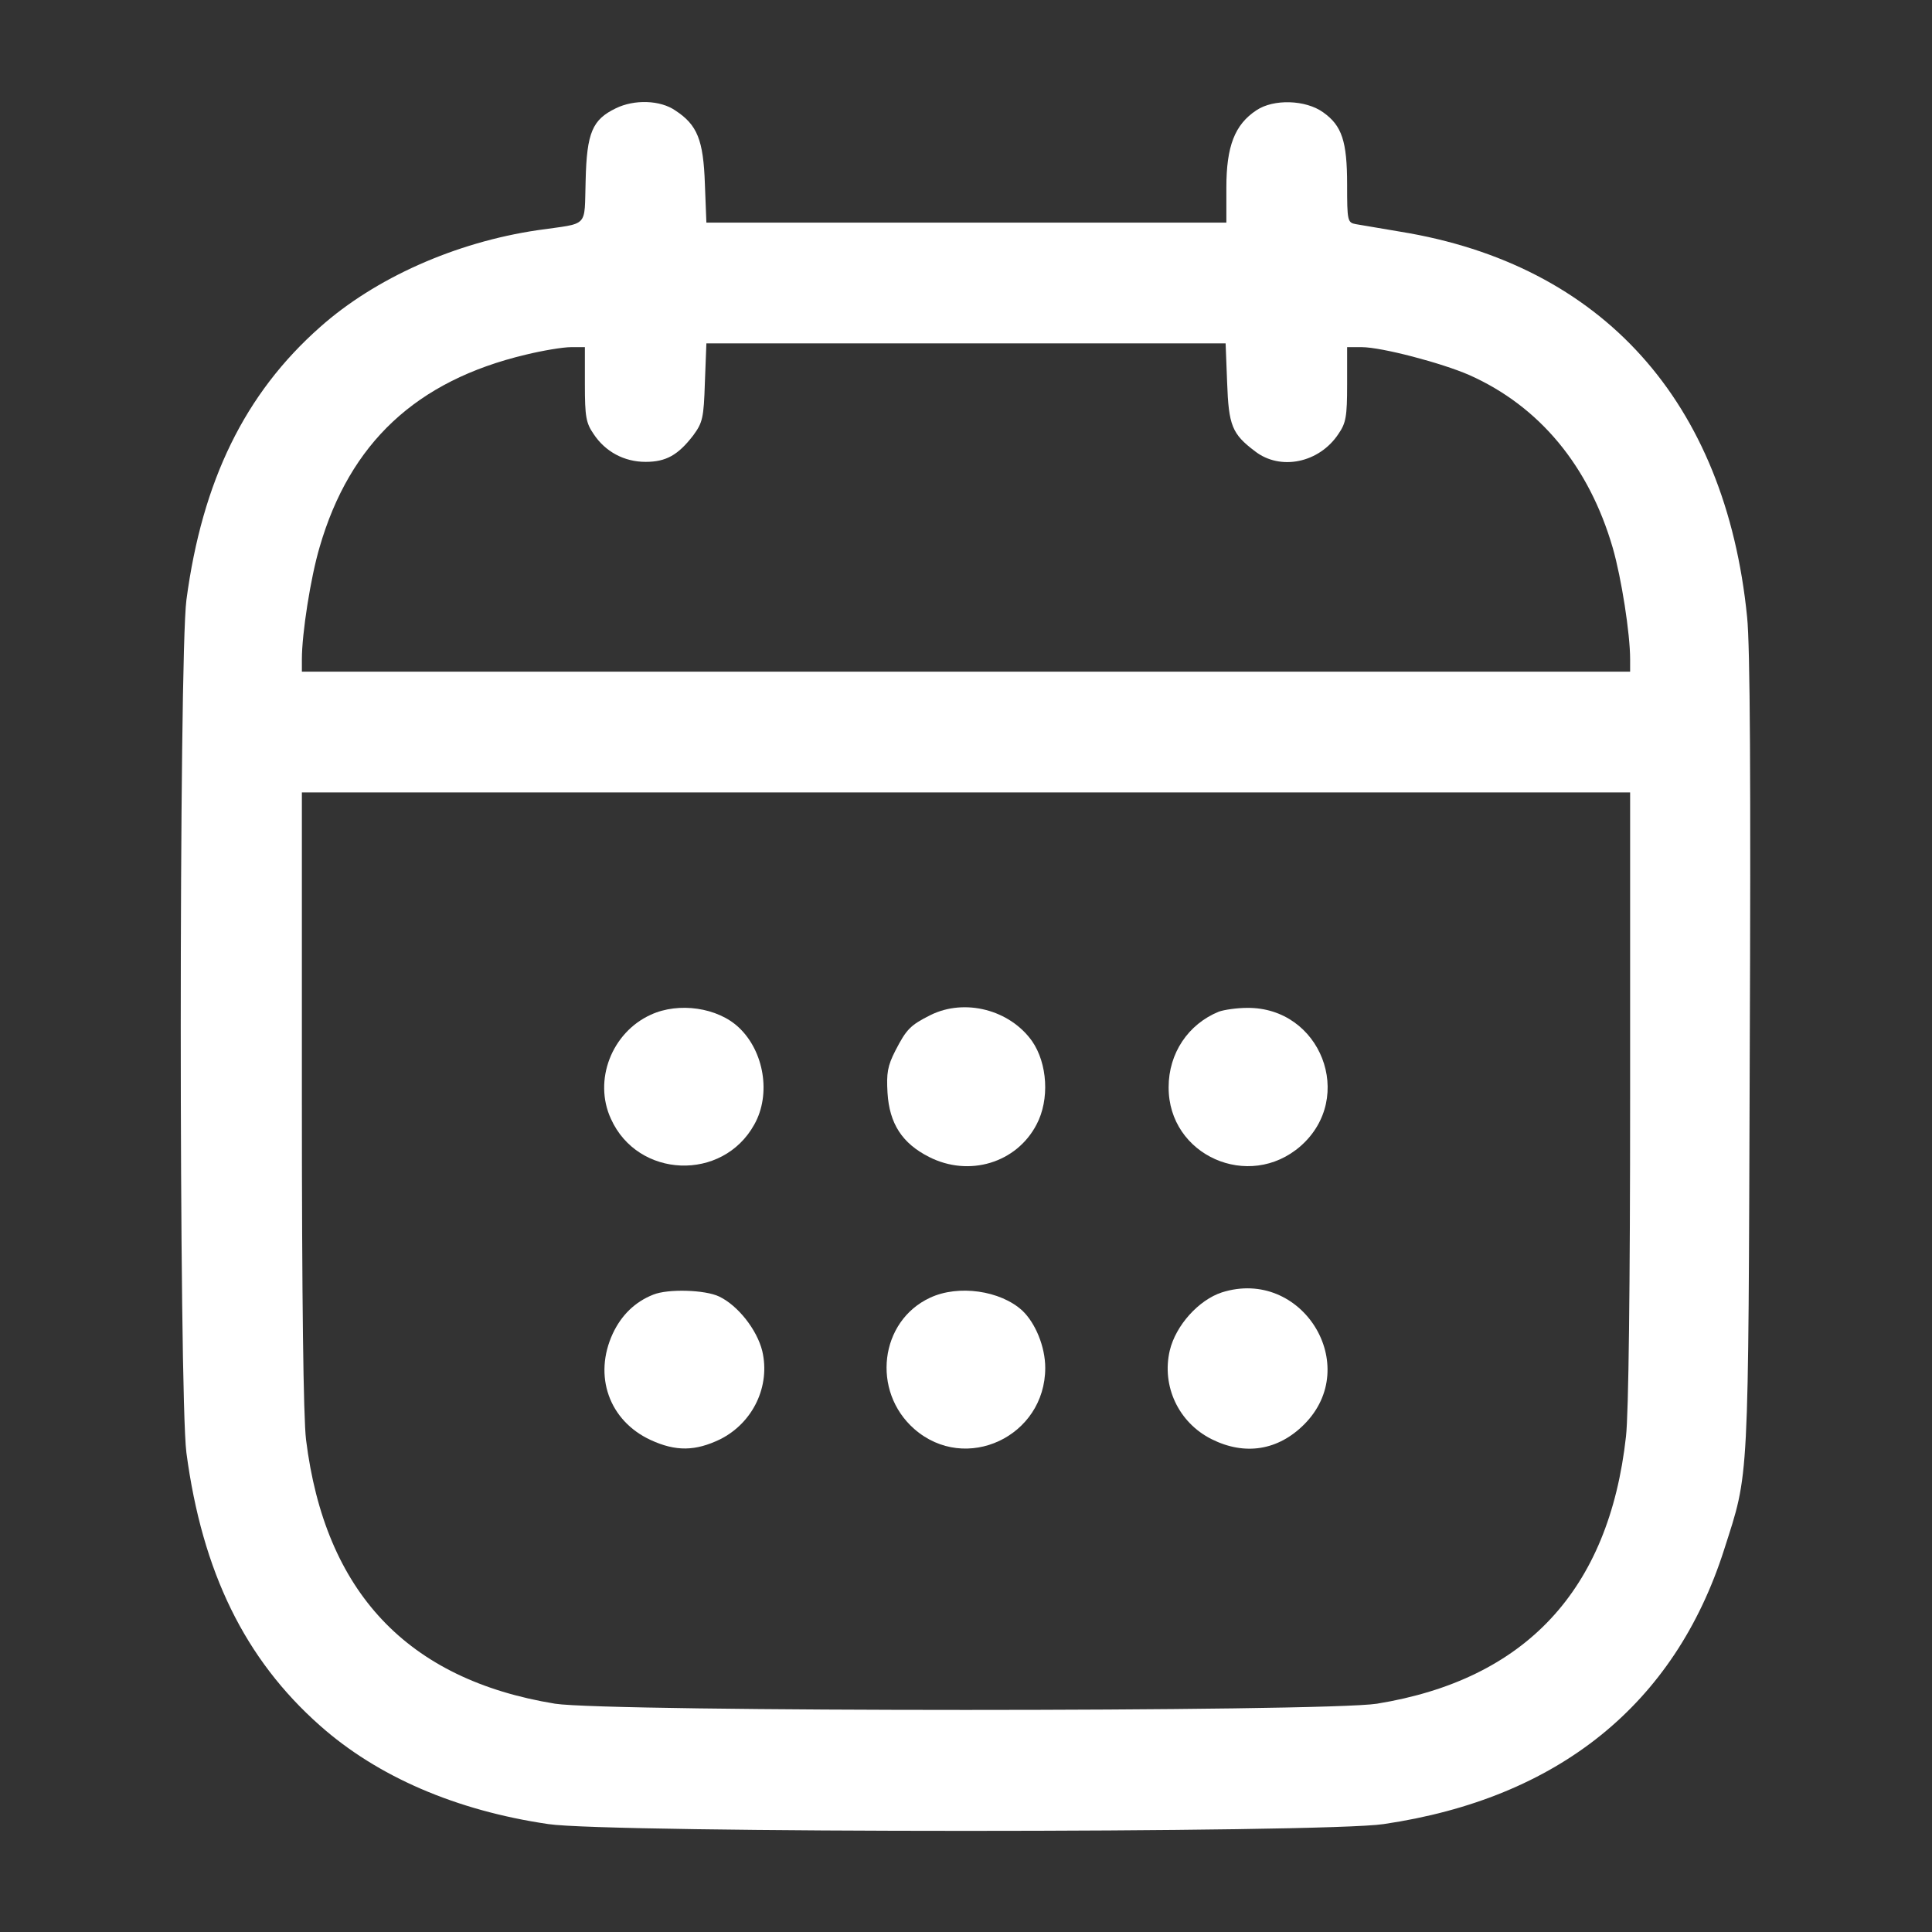 <?xml version="1.0" standalone="no"?>
<!DOCTYPE svg PUBLIC "-//W3C//DTD SVG 20010904//EN"
 "http://www.w3.org/TR/2001/REC-SVG-20010904/DTD/svg10.dtd">
<svg version="1.0" xmlns="http://www.w3.org/2000/svg"
 width="512pt" height="512pt" viewBox="0 0 512 512"
 preserveAspectRatio="xMidYMid meet">

<rect x="0" y="0" width="512" height="512" fill="#333333" stroke="none"/>

<g transform="translate(0,512) scale(0.1,-0.1)"
fill="#ffffff" stroke="none">
<path d="M1632 4833 c-62 -30 -77 -64 -80 -191 -4 -128 11 -112 -127 -132
-218 -32 -431 -127 -577 -257 -199 -176 -312 -407 -354 -723 -20 -154 -20
-2106 0 -2260 42 -316 155 -547 354 -723 152 -135 360 -225 605 -261 156 -24
2058 -24 2214 0 462 68 771 317 902 727 67 210 64 155 68 1312 3 723 1 1084
-7 1160 -57 571 -384 934 -919 1021 -53 9 -106 18 -118 20 -22 4 -23 9 -23
105 0 115 -14 156 -63 191 -47 34 -132 36 -177 6 -58 -38 -80 -96 -80 -205 l0
-93 -689 0 -689 0 -4 103 c-4 116 -20 156 -78 194 -40 28 -109 30 -158 6z
m1620 -726 c4 -115 13 -137 74 -183 67 -52 170 -31 221 46 20 29 23 46 23 131
l0 99 39 0 c52 0 212 -42 285 -74 186 -83 317 -241 380 -458 23 -80 46 -227
46 -295 l0 -33 -1760 0 -1760 0 0 33 c0 68 23 216 47 297 80 276 256 441 546
510 45 11 99 20 120 20 l37 0 0 -99 c0 -85 3 -102 23 -131 31 -47 81 -74 138
-74 54 0 86 18 126 70 25 34 28 46 31 140 l4 104 688 0 688 0 4 -103z m1068
-1892 c0 -506 -4 -842 -11 -902 -45 -407 -266 -644 -660 -708 -140 -22 -2038
-22 -2178 0 -392 64 -610 296 -660 700 -7 59 -11 372 -11 903 l0 812 1760 0
1760 0 0 -805z"/>
<path d="M1725 2431 c-104 -47 -153 -174 -106 -276 71 -158 296 -167 380 -15
45 80 26 194 -41 257 -56 53 -159 68 -233 34z"/>
<path d="M2466 2430 c-54 -27 -64 -38 -93 -94 -21 -41 -24 -60 -21 -112 5 -82
39 -134 110 -170 106 -54 232 -16 285 86 35 66 29 162 -12 221 -59 83 -178
114 -269 69z"/>
<path d="M3230 2439 c-81 -33 -133 -110 -133 -200 -1 -181 213 -276 350 -156
146 129 53 368 -142 366 -27 0 -61 -5 -75 -10z"/>
<path d="M3238 1695 c-61 -20 -122 -87 -138 -154 -22 -94 23 -191 111 -235 88
-44 176 -30 245 39 156 156 -6 417 -218 350z"/>
<path d="M1731 1689 c-48 -19 -84 -54 -107 -103 -52 -112 -10 -231 100 -282
67 -31 119 -30 185 2 87 44 133 141 111 234 -14 56 -64 120 -114 144 -37 18
-136 21 -175 5z"/>
<path d="M2465 1681 c-134 -62 -156 -248 -42 -348 136 -119 347 -20 347 162 0
56 -26 119 -61 152 -58 53 -169 69 -244 34z"/>
</g>
</svg>
